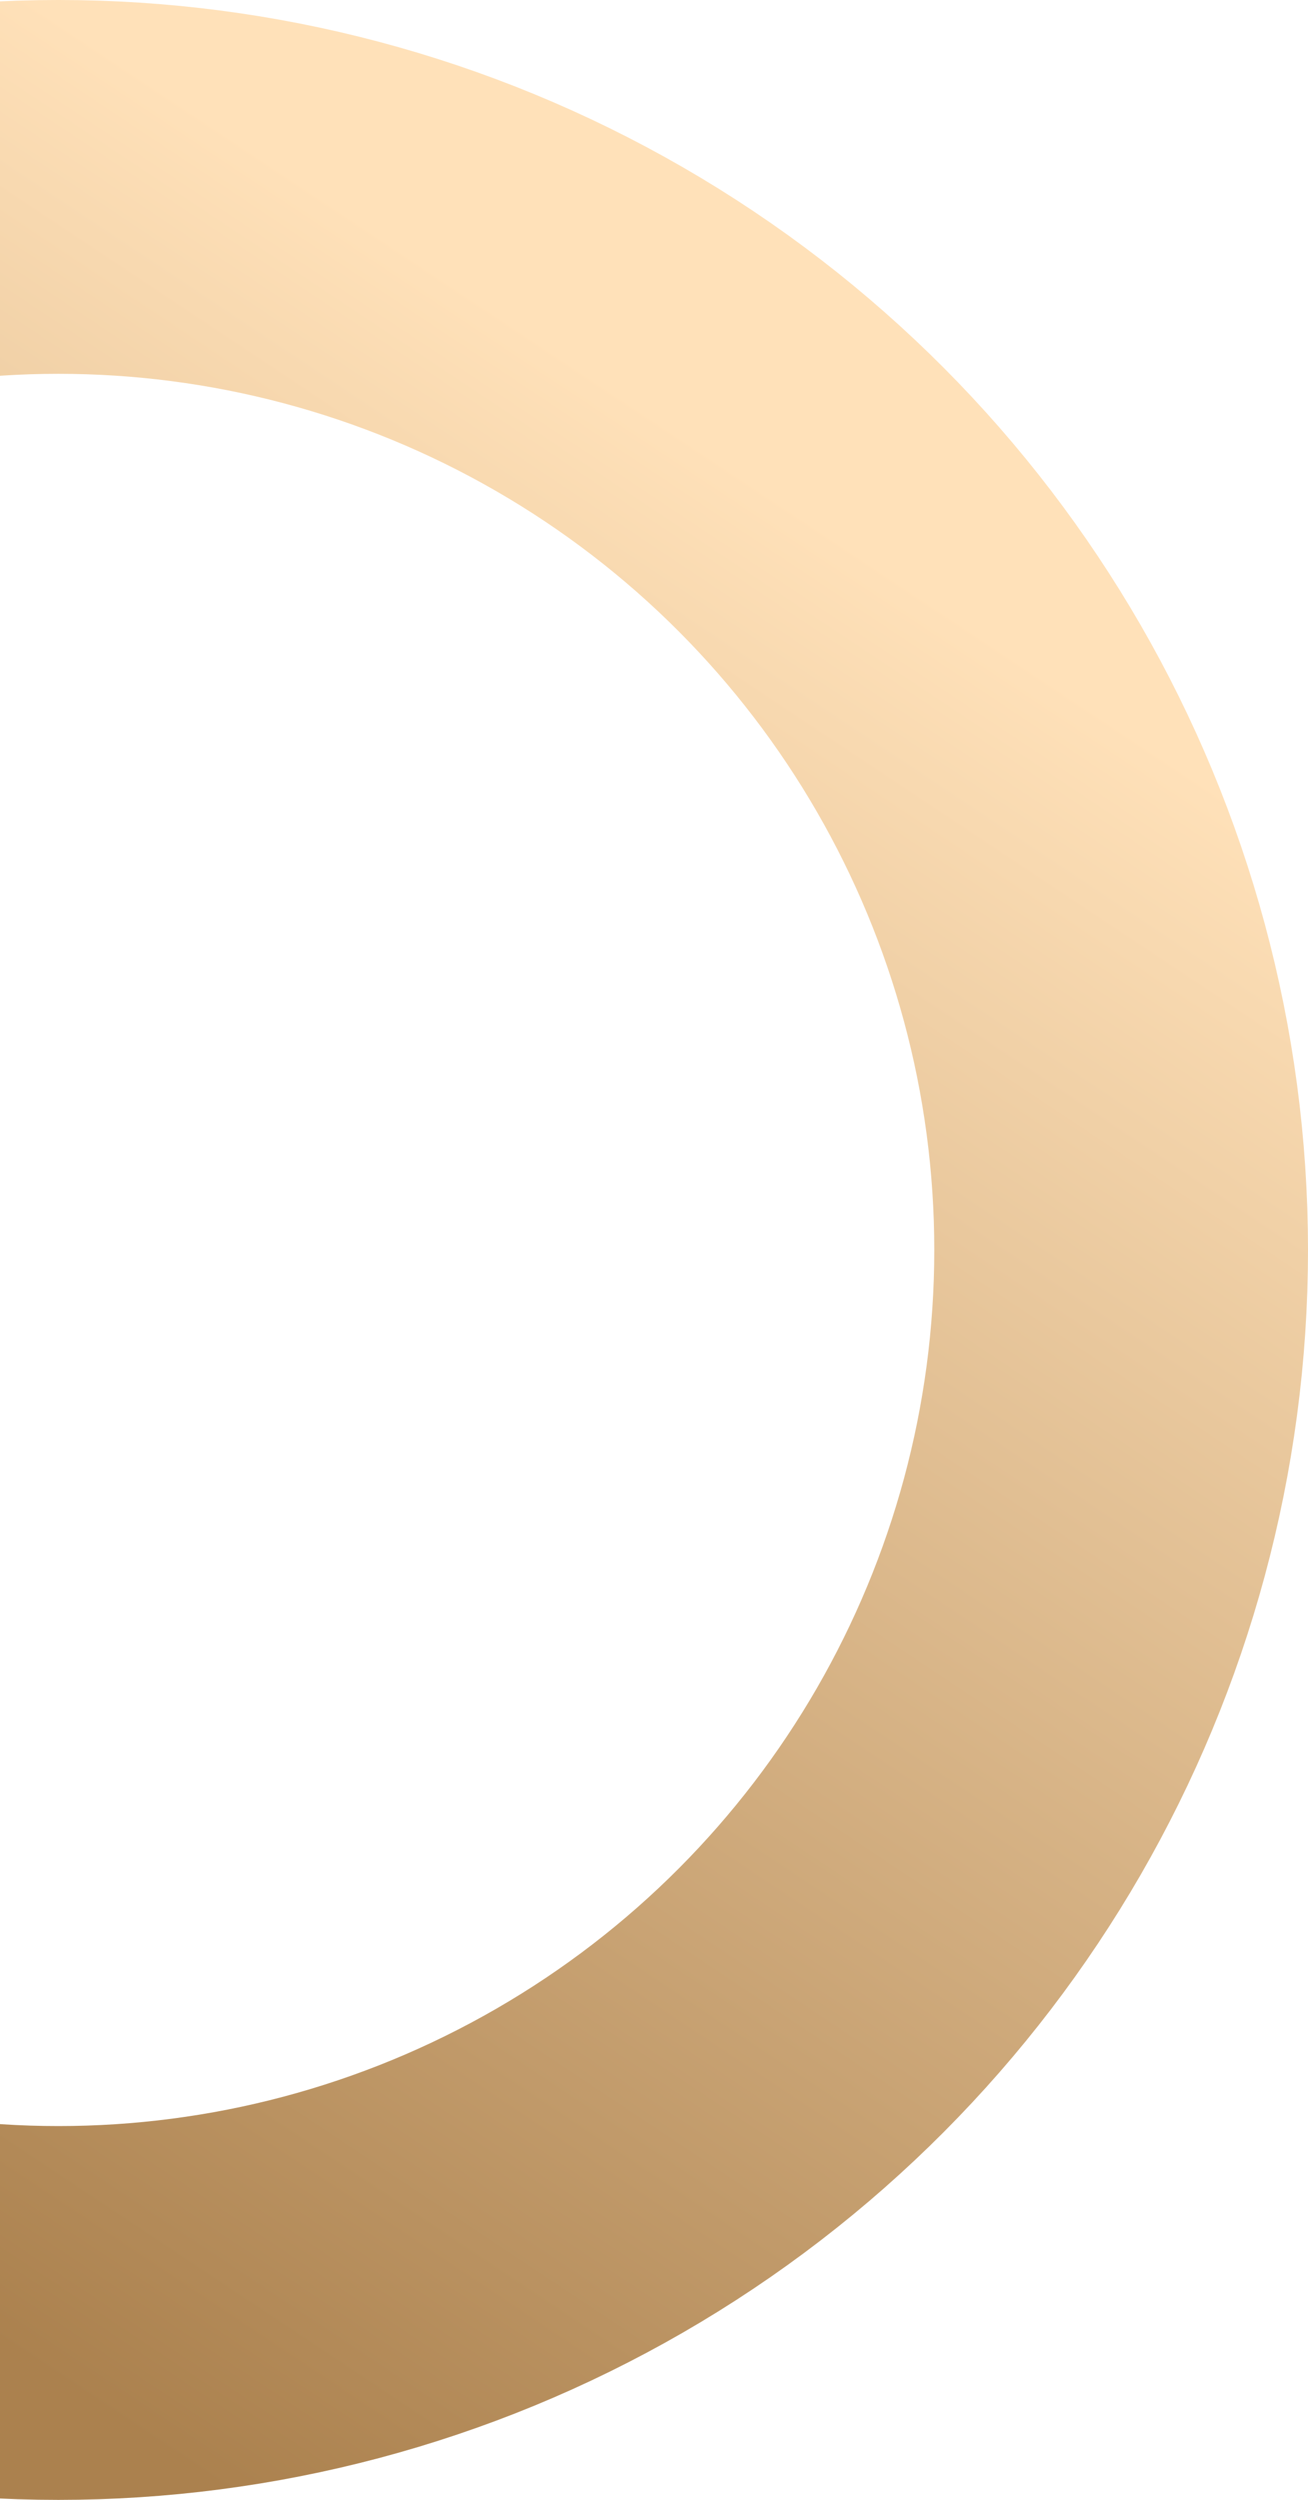 <svg width="56" height="107" viewBox="0 0 56 107" fill="none" xmlns="http://www.w3.org/2000/svg">
<circle cx="2.5" cy="53.5" r="45.5" stroke="url(#paint0_linear_1127_1623)" stroke-width="16"/>
<defs>
<linearGradient id="paint0_linear_1127_1623" x1="10.637" y1="107.471" x2="57.426" y2="37.166" gradientUnits="userSpaceOnUse">
<stop stop-color="#AB814E"/>
<stop offset="1" stop-color="#FFE1B9"/>
</linearGradient>
</defs>
</svg>
